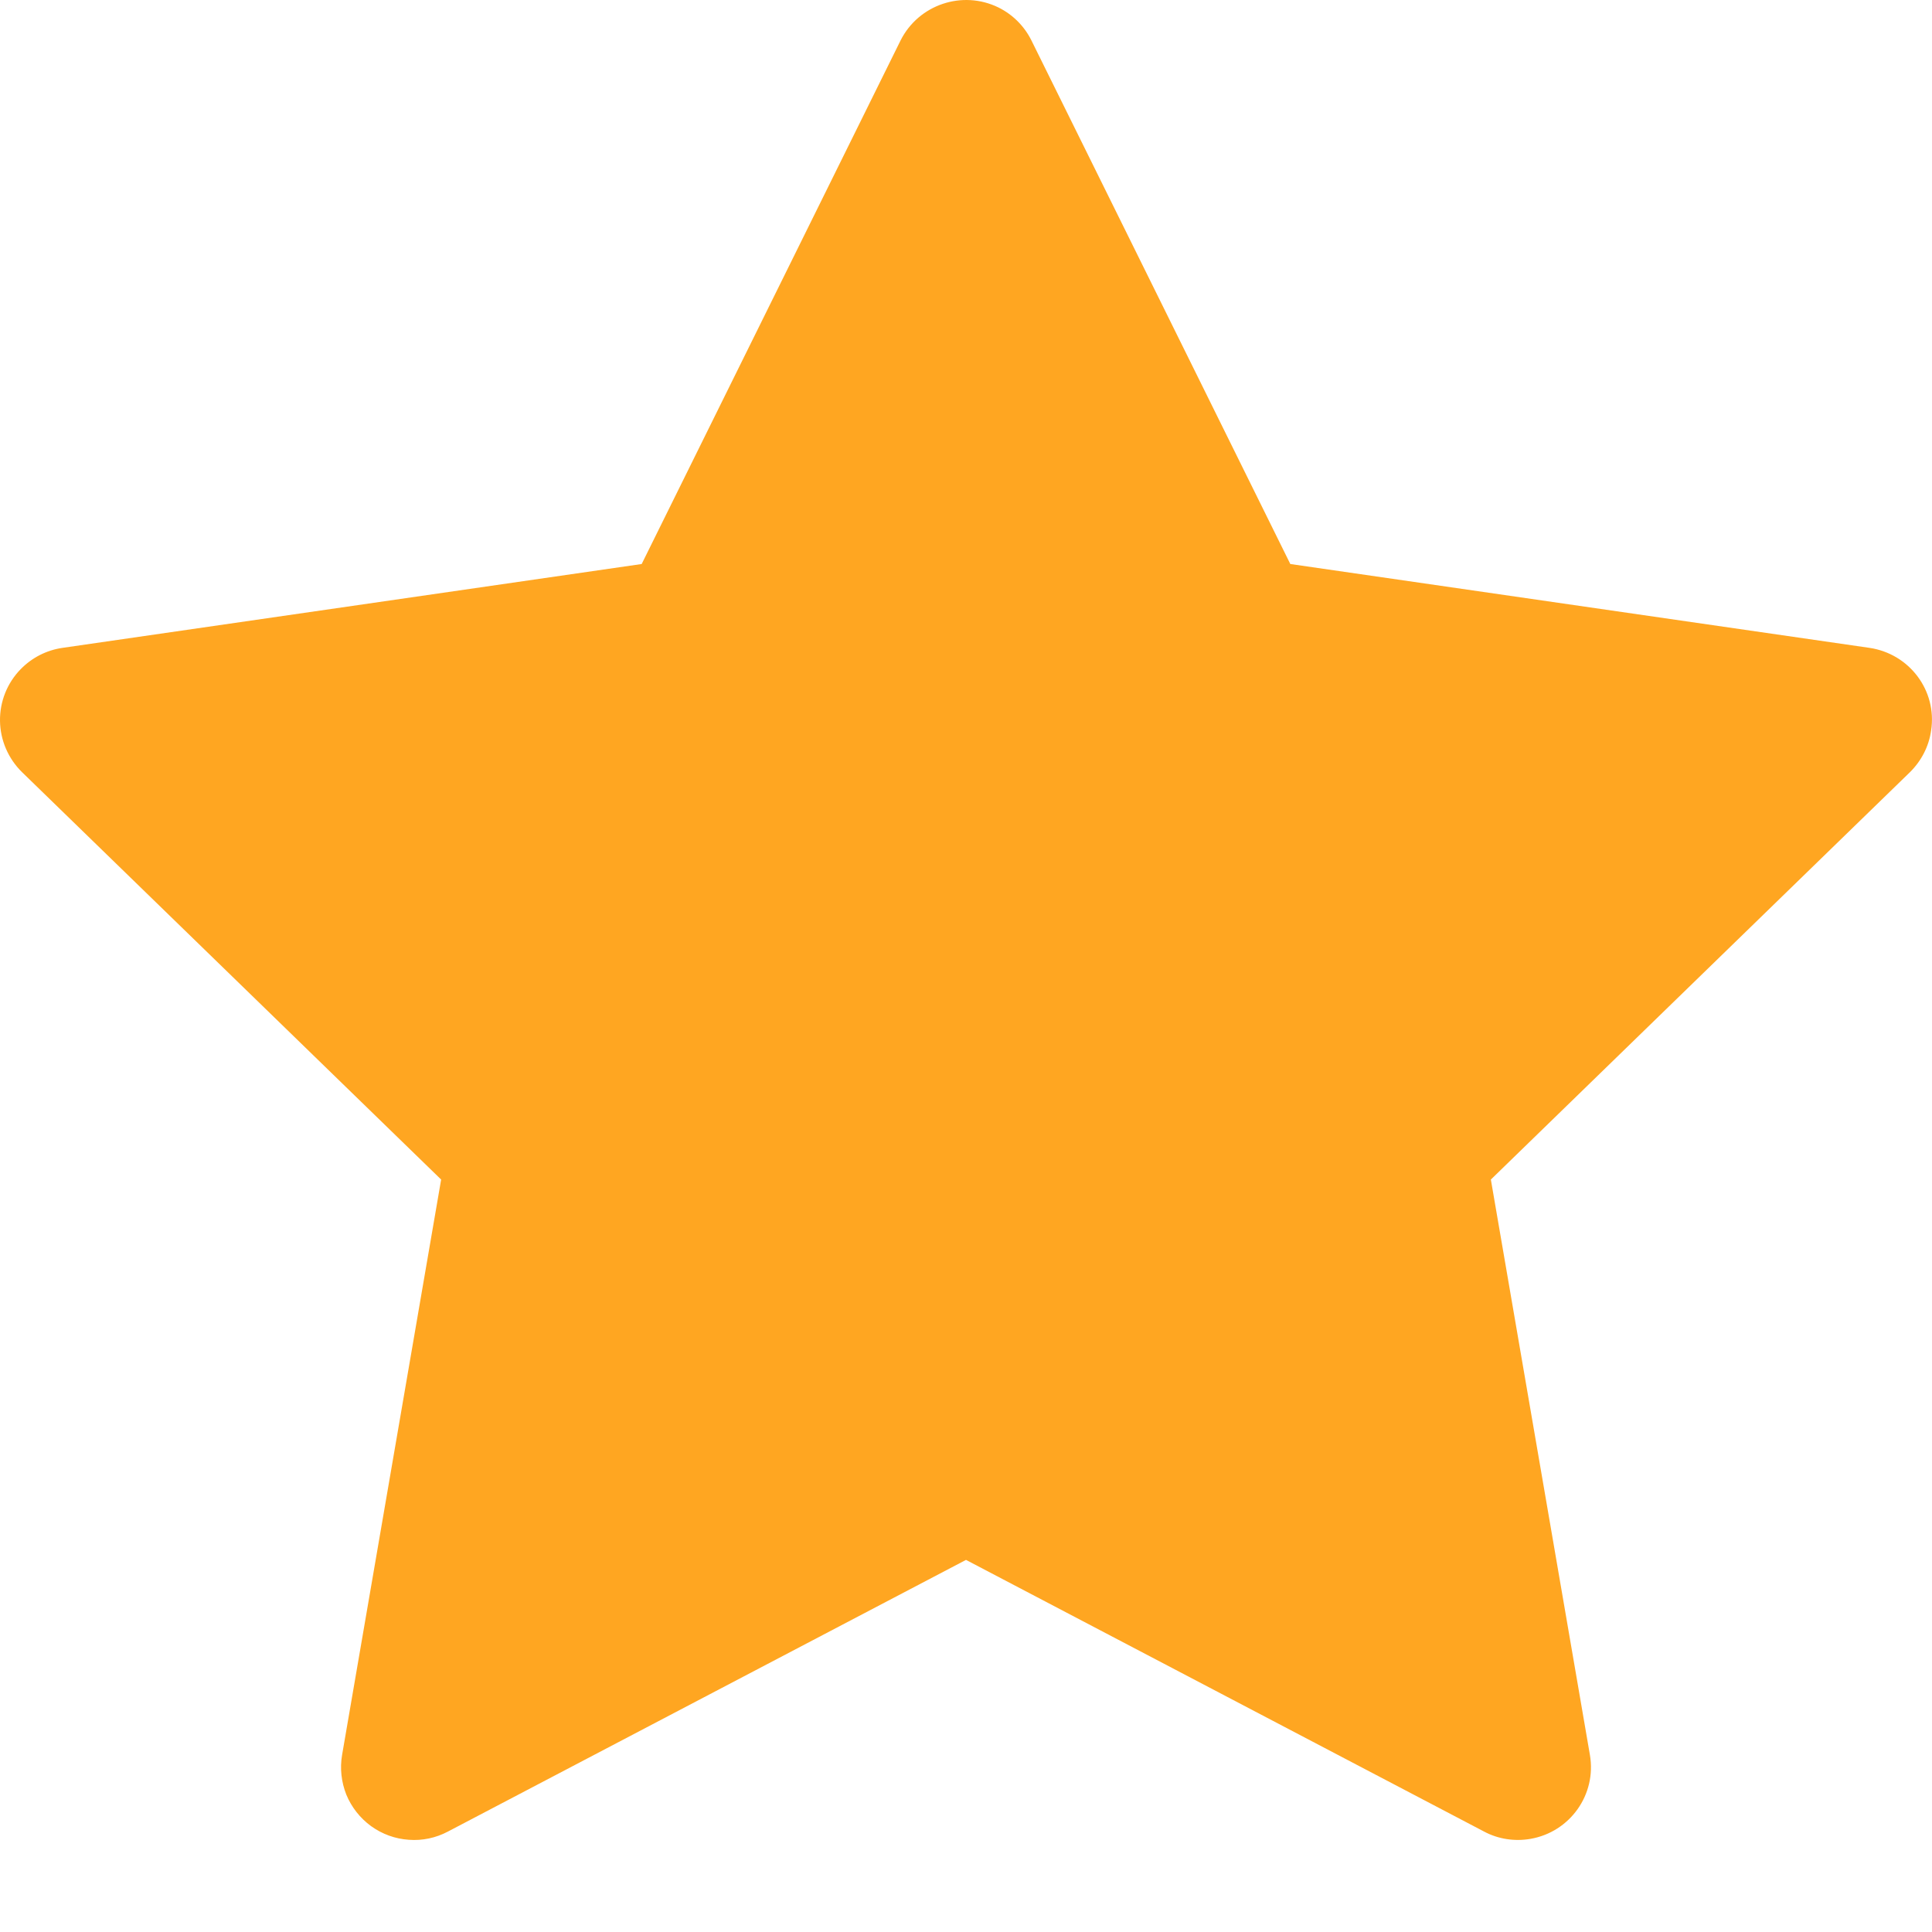 <svg width="15" height="15" viewBox="0 0 15 15" fill="none" xmlns="http://www.w3.org/2000/svg">
<path d="M14.515 5.03L10.018 4.379L8.008 0.314C7.953 0.203 7.863 0.113 7.752 0.058C7.472 -0.079 7.132 0.035 6.992 0.314L4.982 4.379L0.485 5.03C0.361 5.048 0.248 5.106 0.161 5.195C0.056 5.302 -0.002 5.447 4.9848e-05 5.597C0.002 5.747 0.064 5.89 0.171 5.995L3.425 9.158L2.656 13.625C2.638 13.729 2.65 13.836 2.689 13.934C2.729 14.031 2.796 14.116 2.881 14.178C2.967 14.24 3.068 14.277 3.174 14.284C3.279 14.292 3.384 14.27 3.478 14.22L7.5 12.111L11.522 14.22C11.632 14.279 11.759 14.298 11.882 14.277C12.19 14.224 12.397 13.932 12.344 13.625L11.575 9.158L14.829 5.995C14.917 5.908 14.976 5.795 14.993 5.672C15.041 5.362 14.825 5.076 14.515 5.03Z" fill="#FFA621"/>
</svg>
